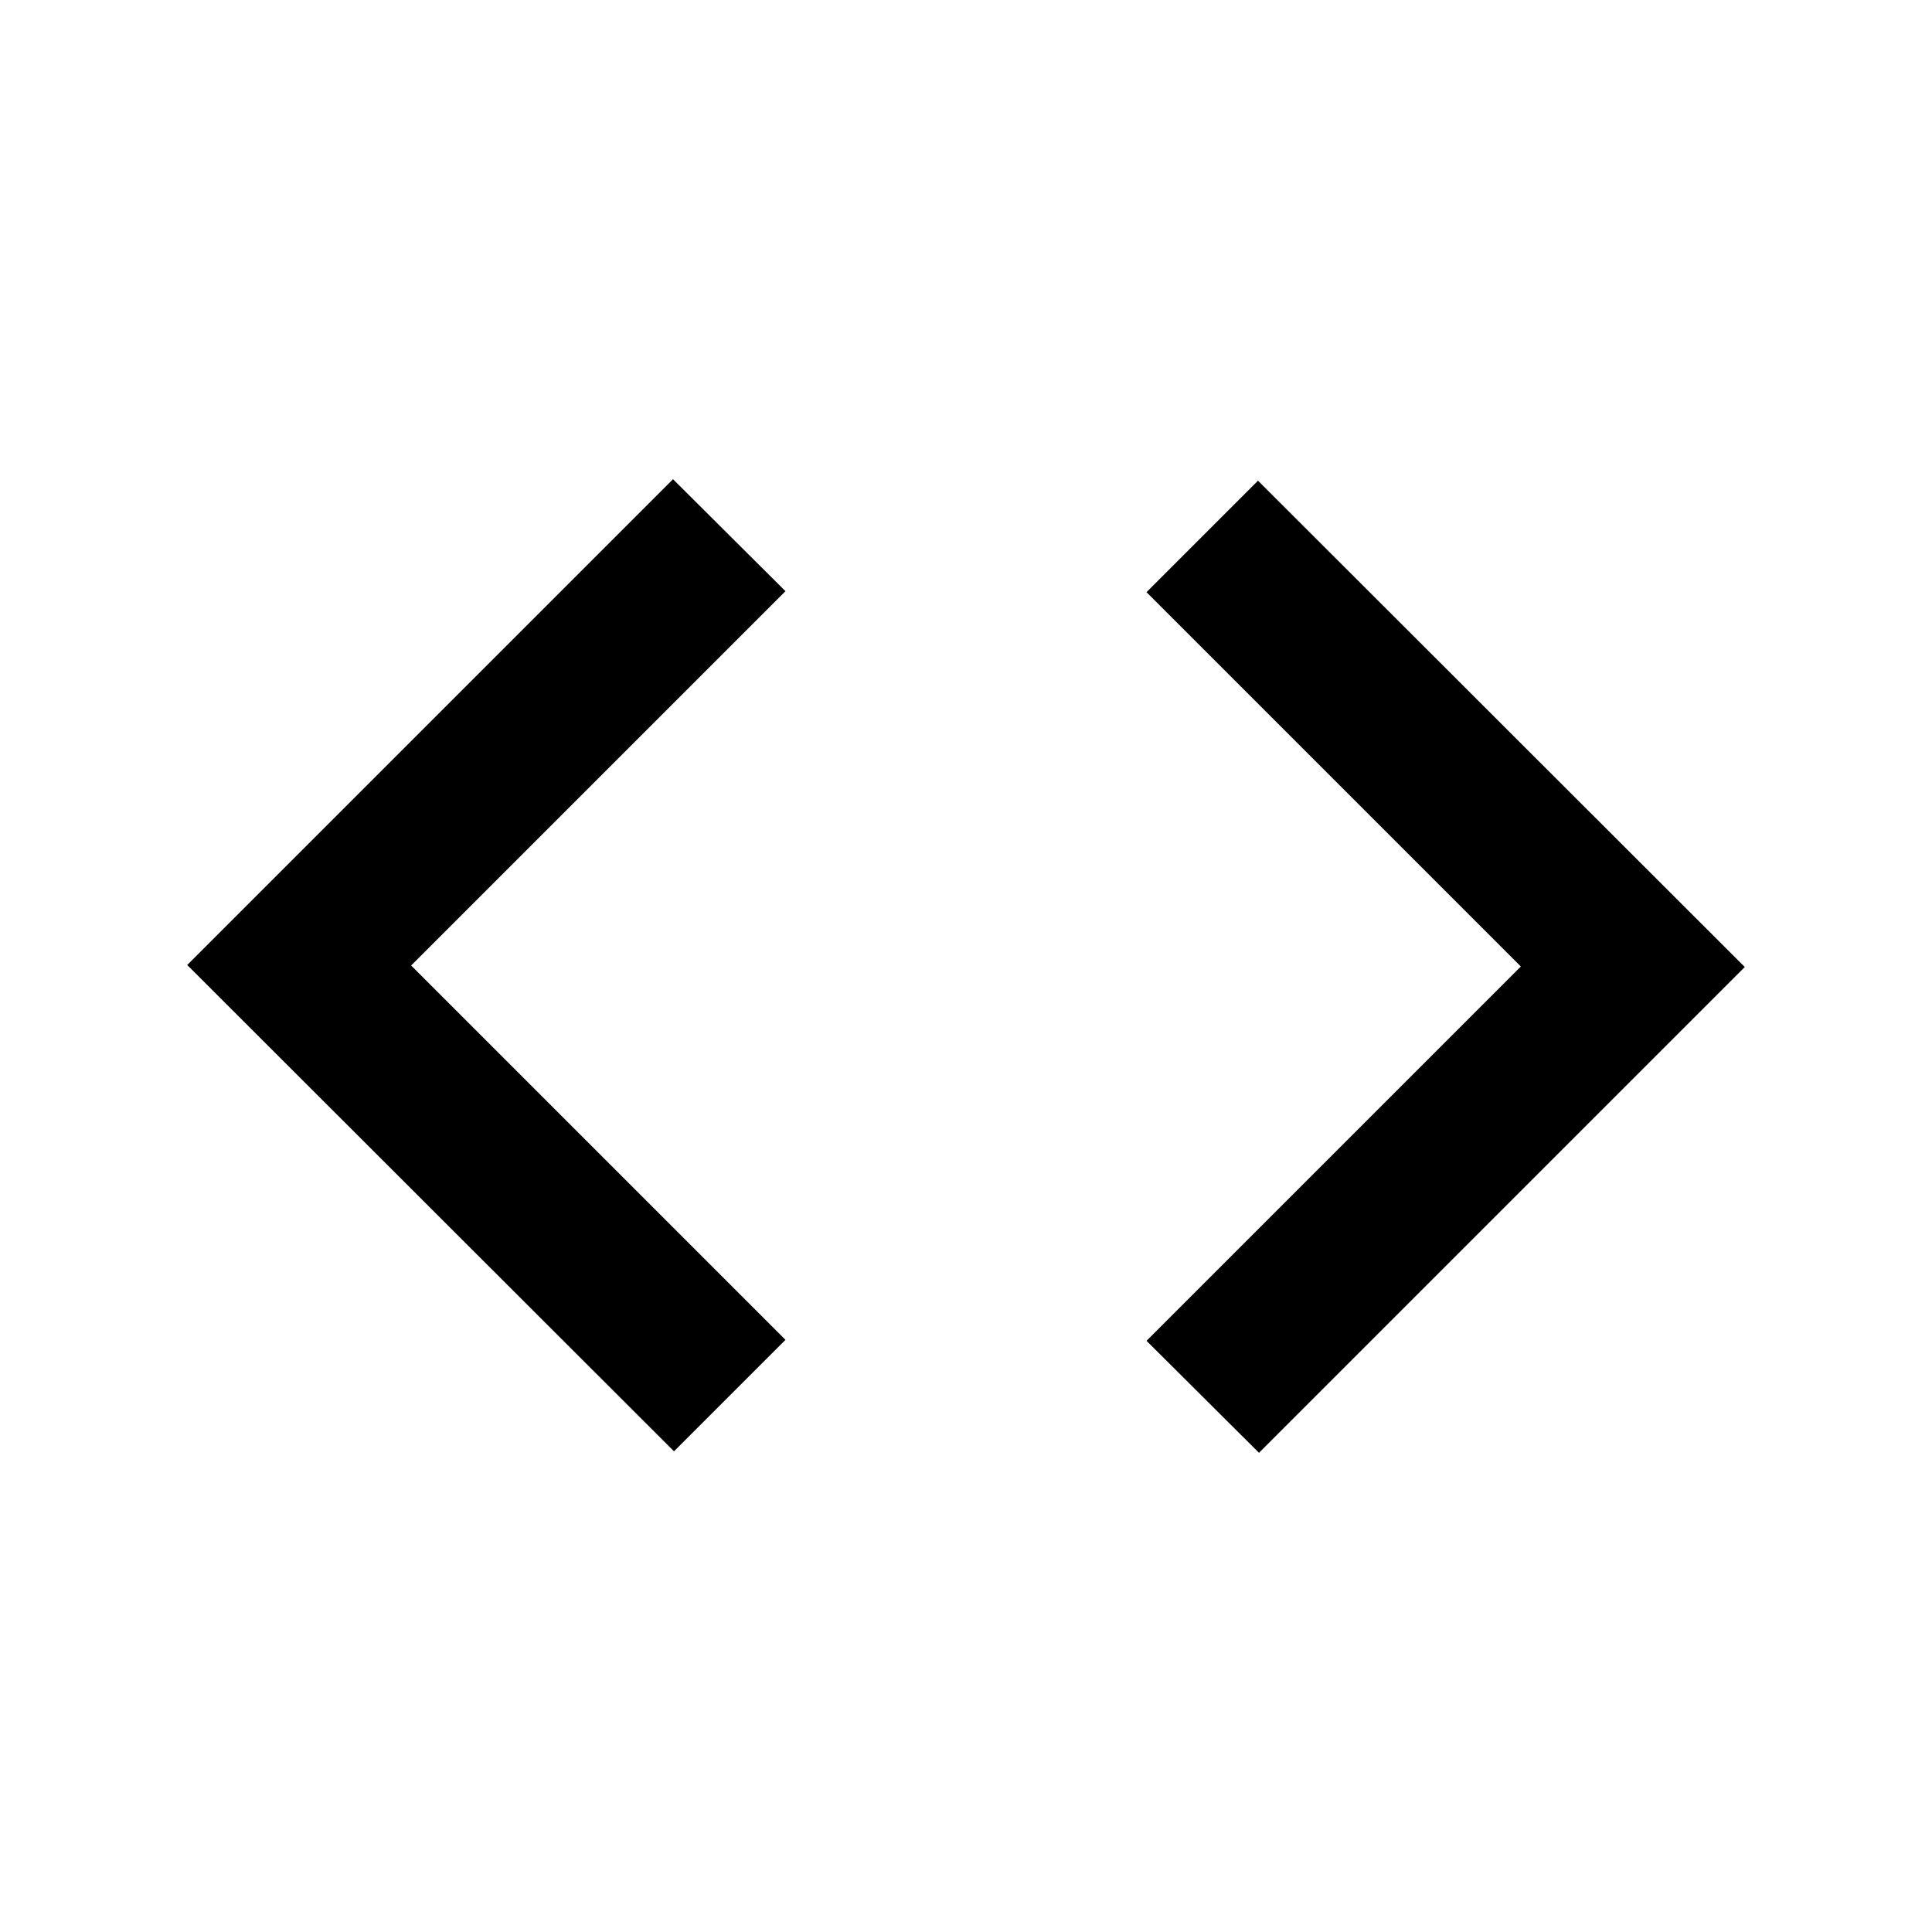 <svg xmlns="http://www.w3.org/2000/svg" height="20" viewBox="0 -960 960 960" width="20"><path d="M334.91-238.85 93.02-480.5l241.39-241.39 55.89 55.65-186 186 186 186-55.39 55.39Zm290.68.74-55.89-55.65 186-186-186-186 55.39-55.39L866.98-479.5 625.59-238.11Z"/></svg>